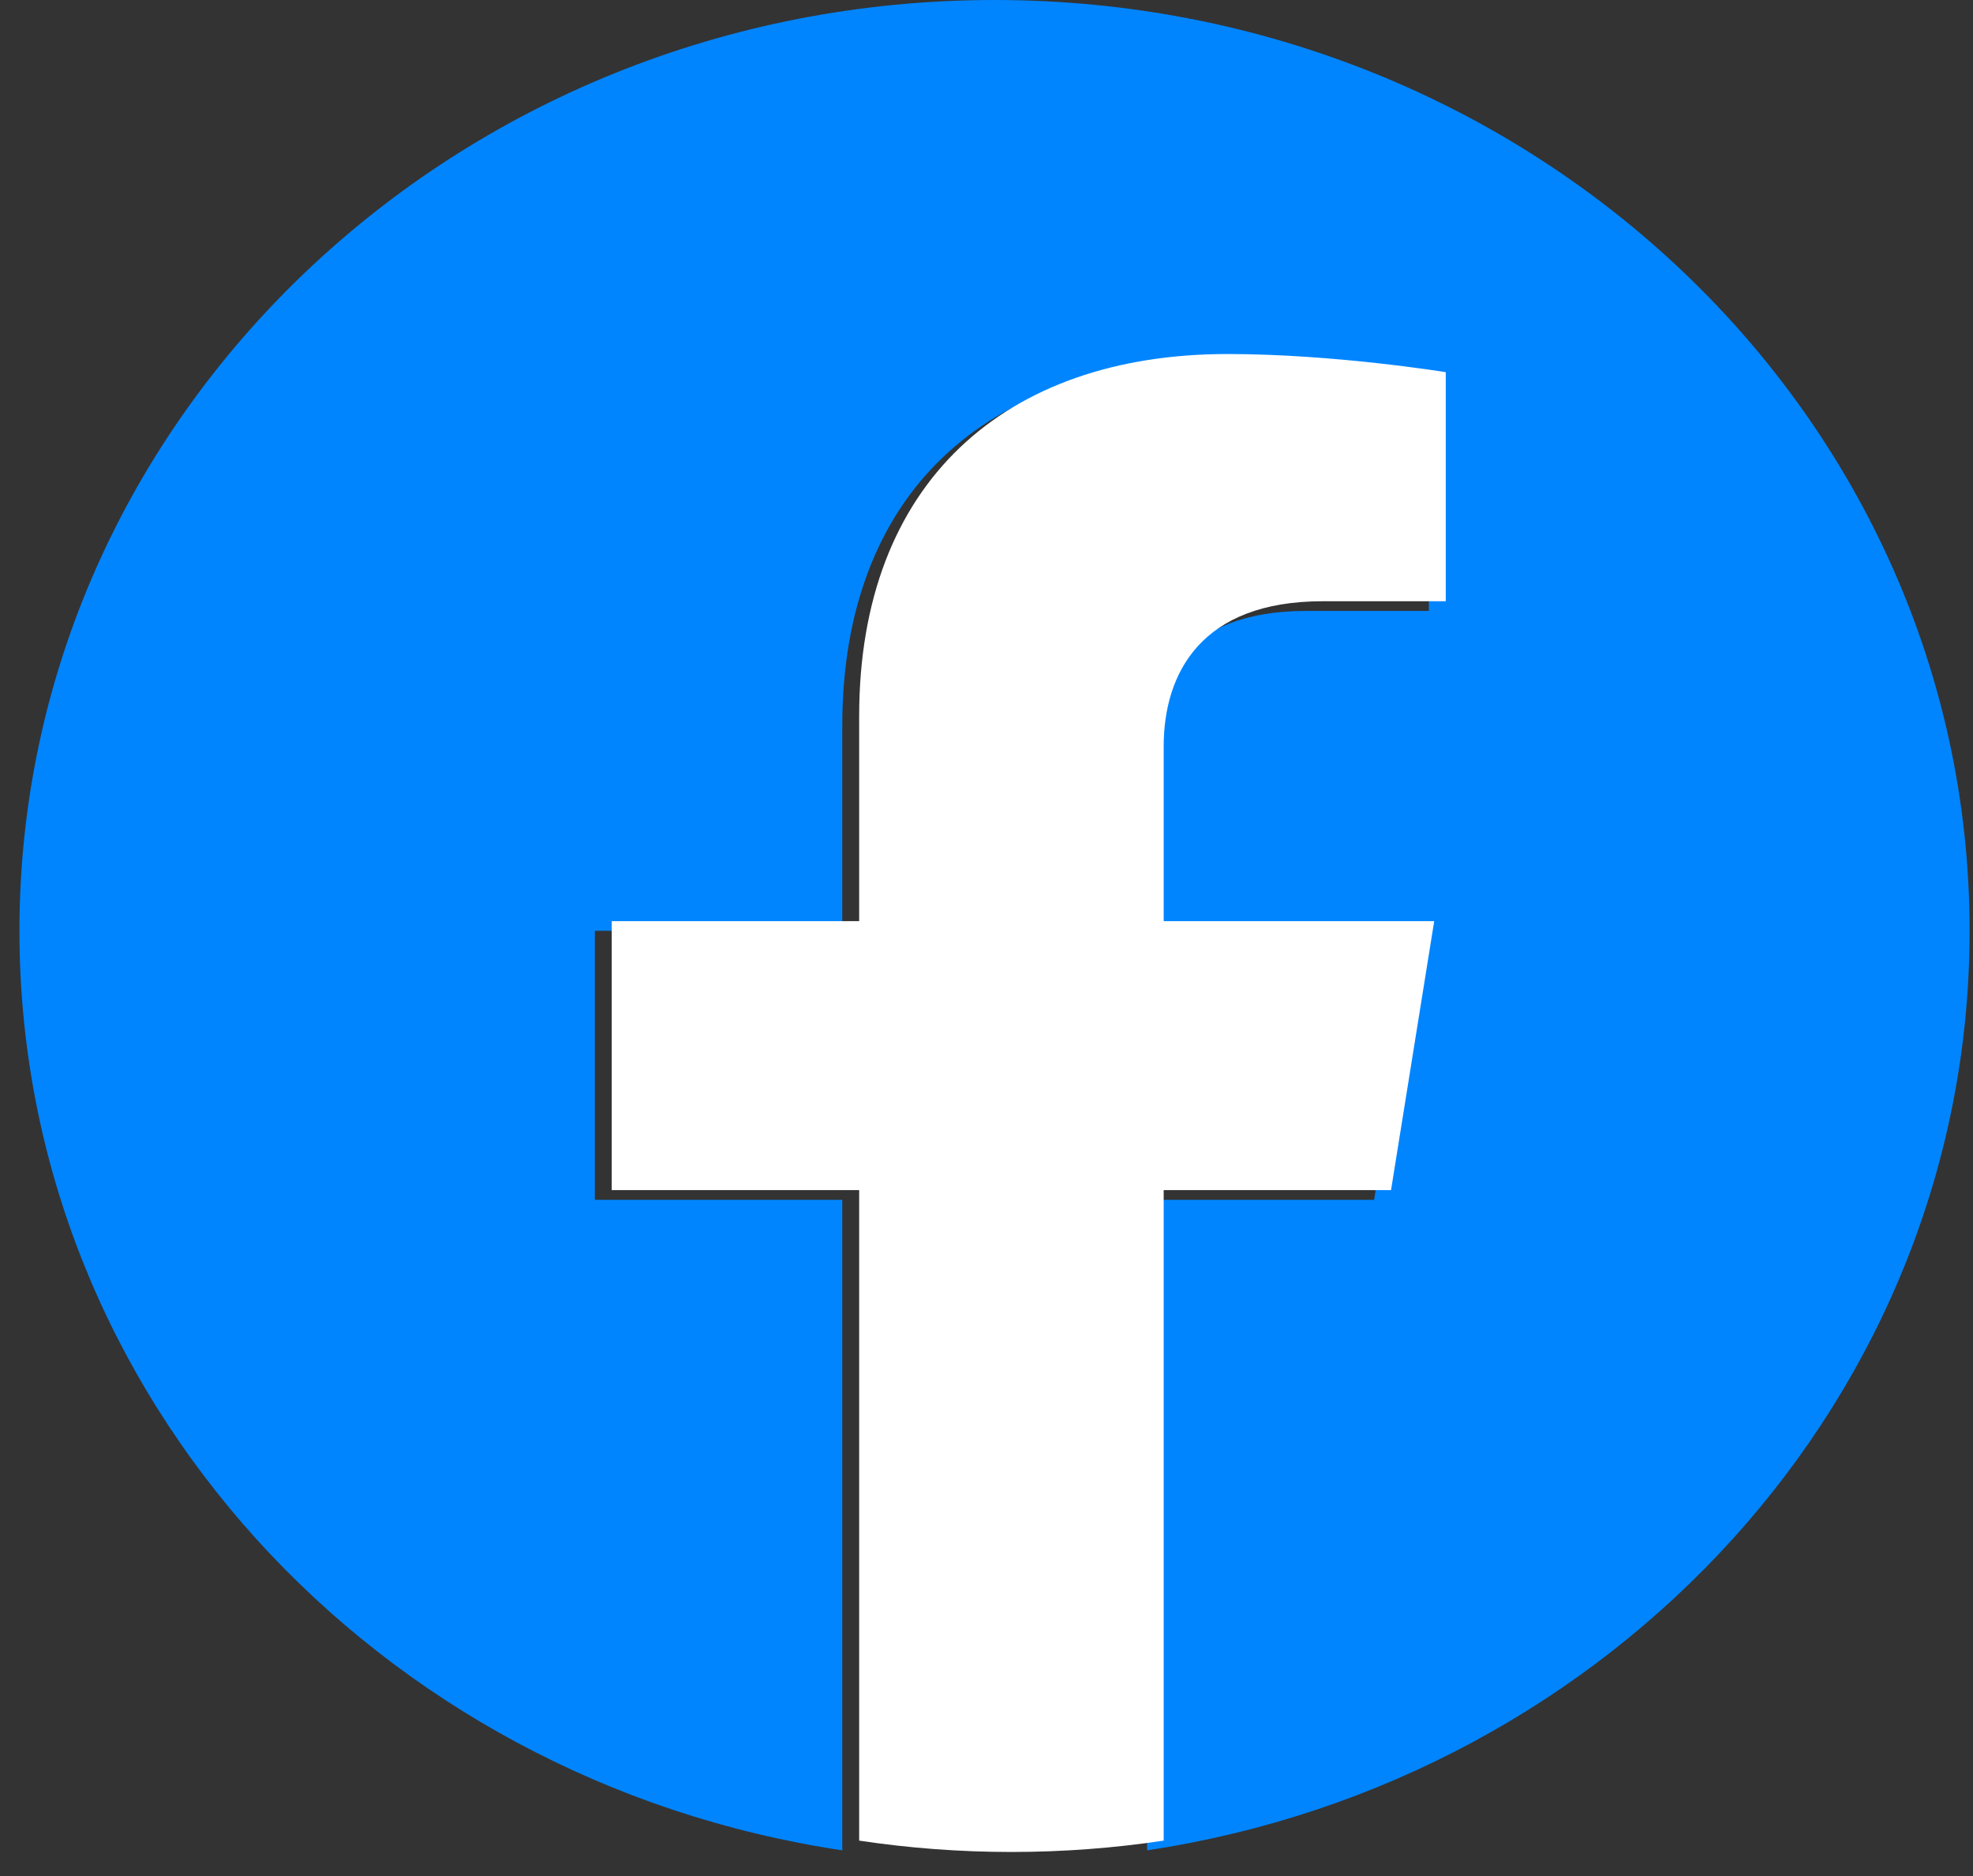 <svg width="61" height="58" viewBox="0 0 61 58" fill="none" xmlns="http://www.w3.org/2000/svg">
<rect x="0" y="0" width="61" height="58" fill="#333333" stroke="none"/>
<path d="M60.895 28.778C60.895 12.889 47.403 0 30.748 0C14.093 0 0.601 12.879 0.601 28.778C0.601 43.142 11.624 55.048 26.041 57.205V37.094H18.391V28.778H26.041V22.439C26.041 15.227 30.538 11.244 37.431 11.244C40.73 11.244 44.177 11.806 44.177 11.806V18.888H40.373C36.632 18.888 35.456 21.105 35.456 23.382V28.778H43.82L42.485 37.094H35.466V57.205C49.872 55.038 60.895 43.142 60.895 28.778Z" fill="#0085FF"/>
<path d="M43.007 36.794L44.342 28.478H35.978V23.082C35.978 20.805 37.144 18.588 40.895 18.588H44.699V11.506C44.699 11.506 41.252 10.945 37.953 10.945C31.07 10.945 26.563 14.927 26.563 22.139V28.478H18.913V36.794H26.563V56.905C28.097 57.136 29.673 57.256 31.27 57.256C32.867 57.256 34.444 57.136 35.978 56.905V36.794H43.007Z" fill="white"/>
</svg>
